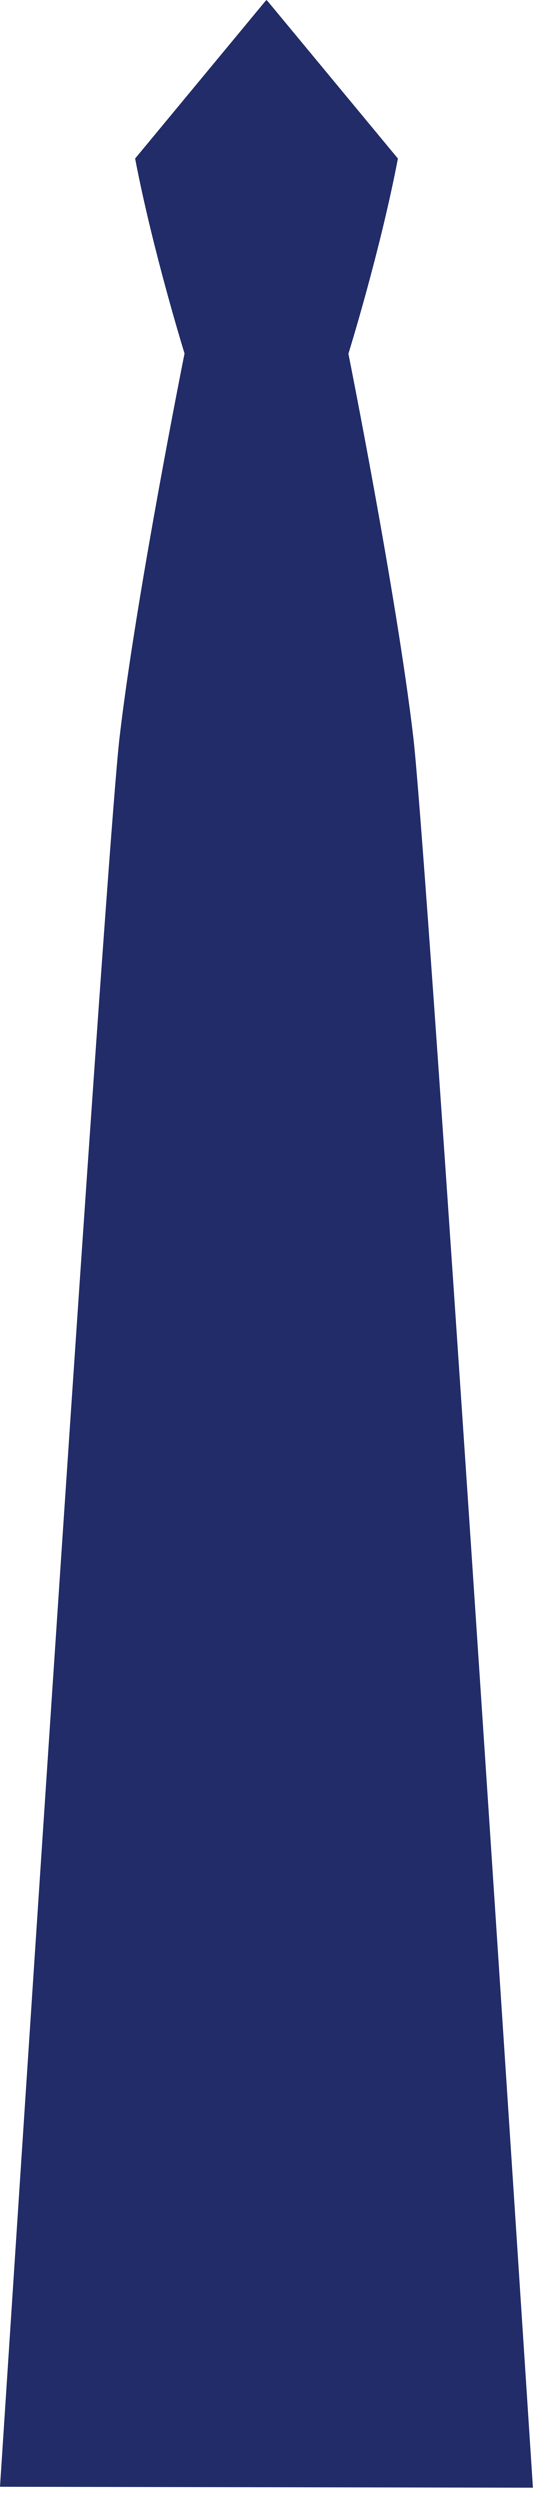 <svg preserveAspectRatio="none" width="100%" height="100%" overflow="visible" style="display: block;" viewBox="0 0 18 82" fill="none" xmlns="http://www.w3.org/2000/svg">
<path id="Vector" d="M11.447 11.594C11.447 11.594 12.487 8.252 13.07 5.2L8.804 0.053L8.754 0L8.703 0.053L4.438 5.2C5.023 8.252 6.061 11.594 6.061 11.594C6.061 11.594 4.475 19.504 3.928 24.177C3.552 27.387 1.345 60.904 0 81.567L17.505 81.597C16.162 60.936 13.954 27.387 13.575 24.174C13.025 19.502 11.442 11.591 11.442 11.591L11.447 11.594Z" fill="#212C68"/>
</svg>
